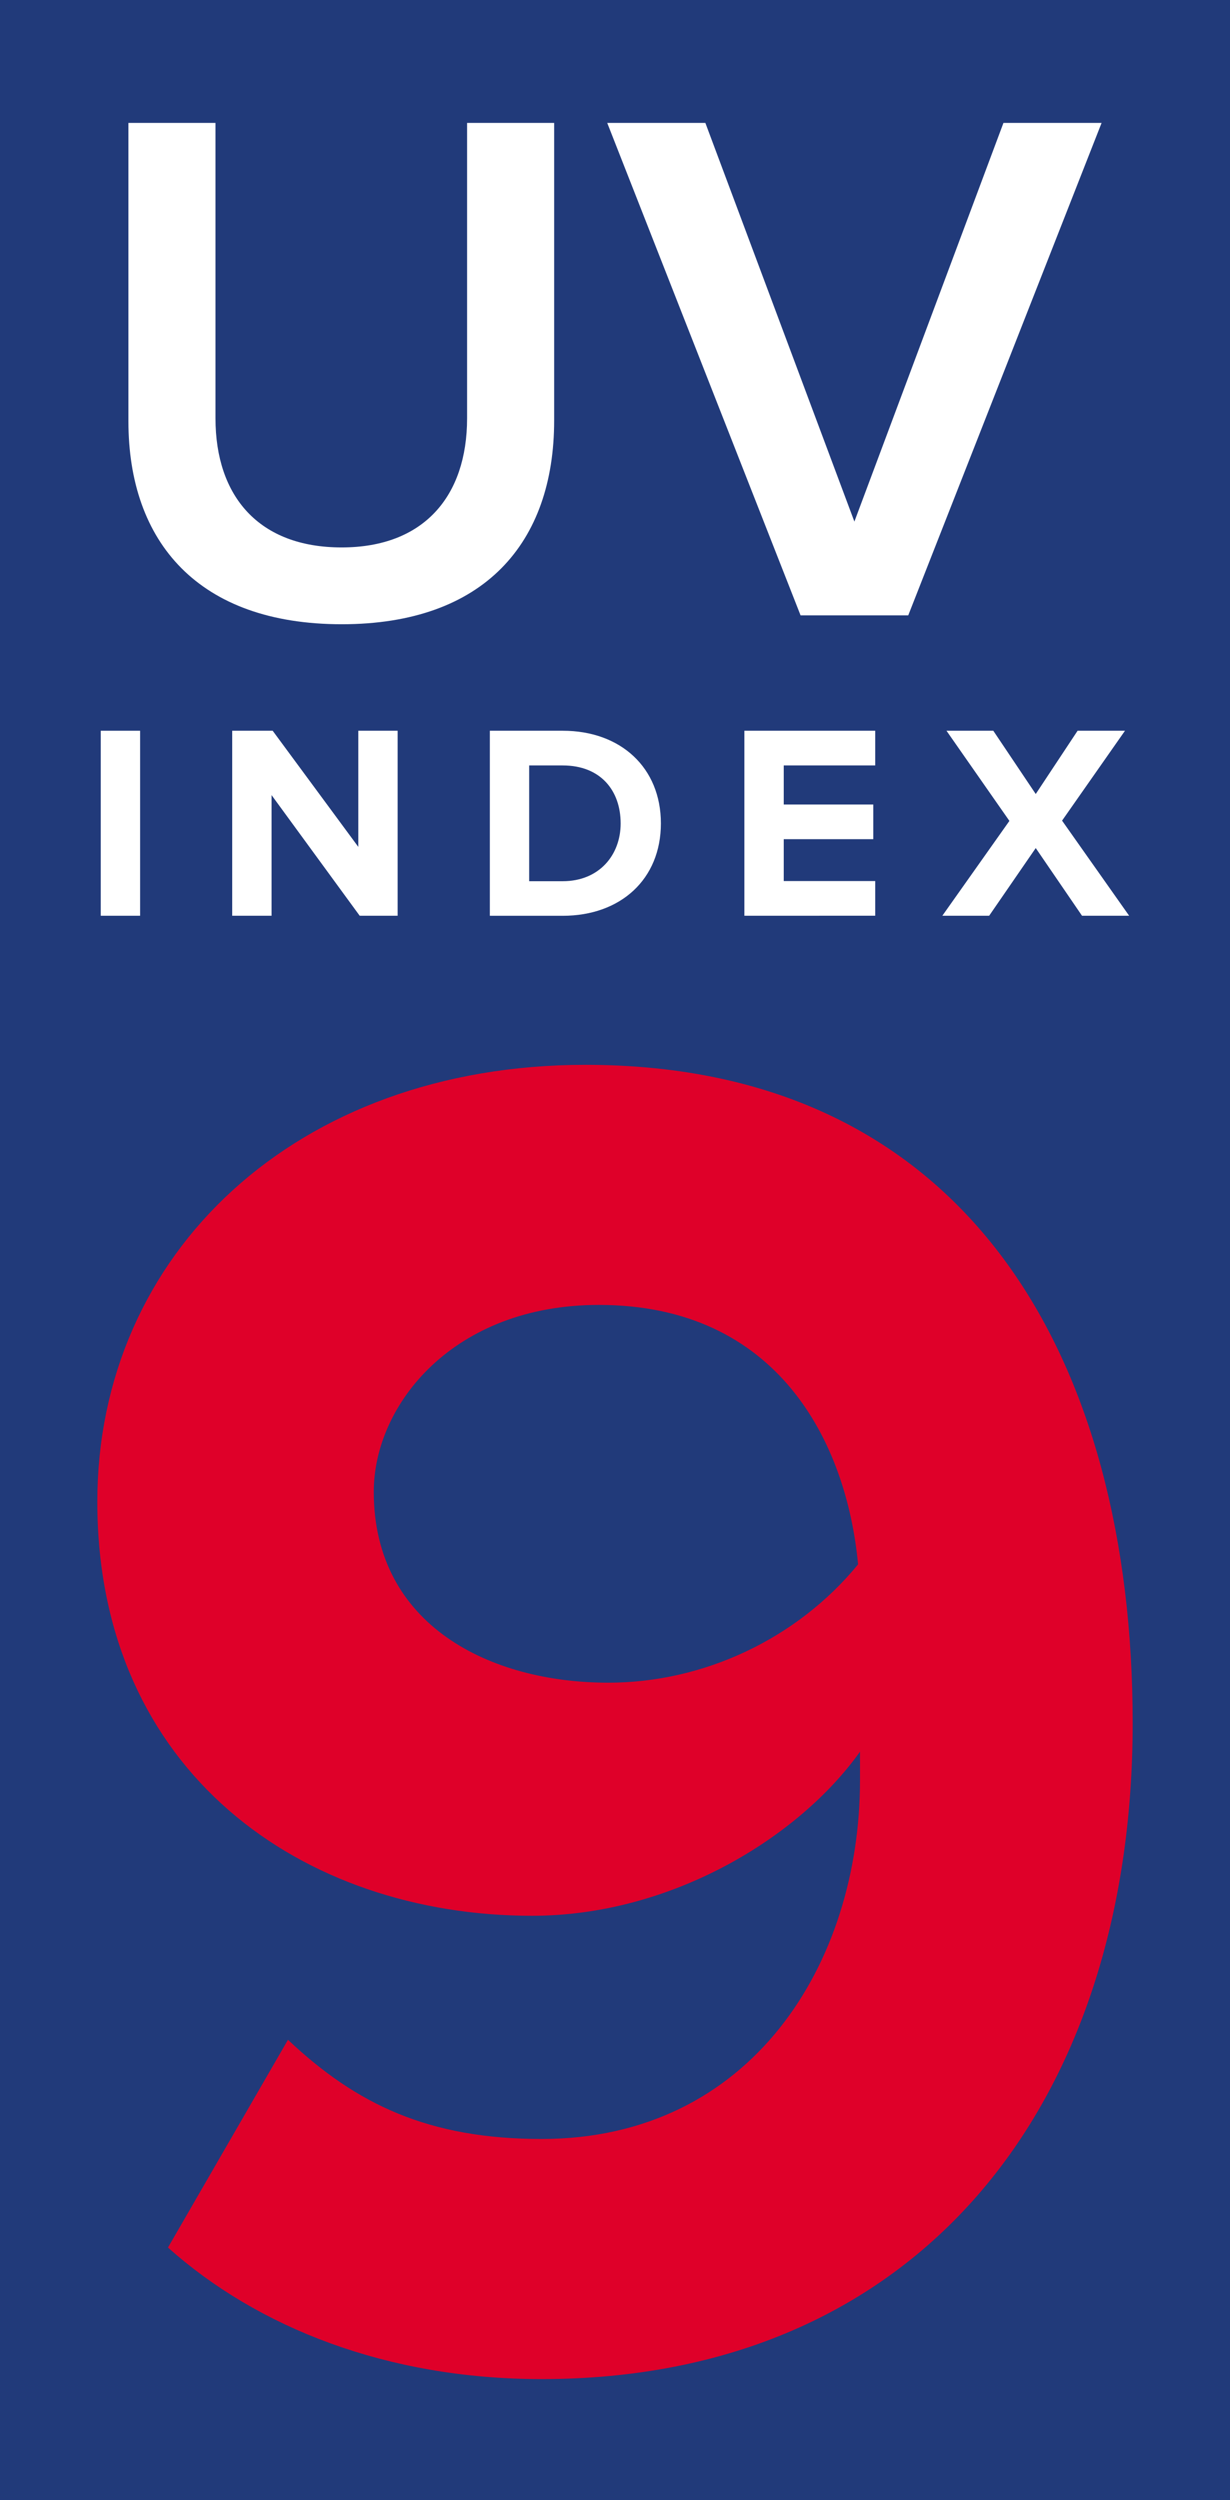 <?xml version="1.0" encoding="iso-8859-1"?>
<!-- Generator: Adobe Illustrator 18.0.0, SVG Export Plug-In . SVG Version: 6.00 Build 0)  -->
<!DOCTYPE svg PUBLIC "-//W3C//DTD SVG 1.1//EN" "http://www.w3.org/Graphics/SVG/1.1/DTD/svg11.dtd">
<svg version="1.1" id="Layer_1" xmlns="http://www.w3.org/2000/svg" xmlns:xlink="http://www.w3.org/1999/xlink" x="0px" y="0px"
	 width="32px" height="65px" viewBox="0 0 32 65" style="enable-background:new 0 0 32 65;" xml:space="preserve">
<path style="fill:#213A7A;" d="M0,0h32v65H0V0z"/>
<g>
	<path style="fill:#FFFFFF;" d="M3.341,10.951V3.196h2.265v7.678c0,2.035,1.133,3.359,3.282,3.359c2.131,0,3.264-1.324,3.264-3.359
		V3.196h2.265v7.736c0,3.186-1.823,5.298-5.528,5.298C5.165,16.229,3.341,14.099,3.341,10.951"/>
	<path style="fill:#FFFFFF;" d="M20.828,15.999l-5.03-12.803h2.553l3.877,10.365l3.878-10.365h2.553l-5.03,12.803h-2.802"/>
	<path style="fill:#FFFFFF;" d="M2.621,23.809v-4.81h1.024v4.81H2.621"/>
	<path style="fill:#FFFFFF;" d="M9.358,23.809l-2.293-3.137v3.137H6.041v-4.81h1.053l2.228,3.02v-3.02h1.023v4.81L9.358,23.809"/>
	<path style="fill:#FFFFFF;" d="M12.744,23.809v-4.81h1.897c1.507,0,2.553,0.959,2.553,2.409s-1.046,2.402-2.553,2.402h-1.897
		V23.809z M16.147,21.408c0-0.851-0.519-1.507-1.507-1.507h-0.873v3.01h0.873c0.952,0,1.507-0.685,1.507-1.5"/>
	<path style="fill:#FFFFFF;" d="M19.366,23.809v-4.81h3.404v0.902h-2.38v1.016h2.33v0.901h-2.33v1.089h2.38v0.901L19.366,23.809
		L19.366,23.809z"/>
	<path style="fill:#FFFFFF;" d="M28.15,23.809l-1.204-1.76l-1.212,1.76h-1.218l1.745-2.466l-1.637-2.344h1.218l1.104,1.645
		l1.089-1.645h1.233l-1.637,2.337l1.745,2.473H28.15"/>
</g>
<path style="fill:#DF0029;" d="M4.367,58.44l3.125-5.407c1.786,1.687,3.671,2.579,6.598,2.579c5.456,0,8.284-4.563,8.284-9.325
	c0-0.248,0-0.496,0-0.744c-1.588,2.231-4.911,4.266-8.532,4.266c-5.953,0-11.31-3.721-11.31-10.765
	c0-6.448,5.159-11.359,12.699-11.359c10.02,0,14.237,7.738,14.237,17.11c0,9.971-5.605,17.06-15.378,17.06
	c-4.02,0-7.391-1.34-9.723-3.423 M22.324,40.673c-0.298-3.174-2.083-6.746-6.746-6.746c-3.771,0-5.854,2.58-5.854,4.861
	c0,3.473,3.03,4.961,6.102,4.961C18.307,43.749,20.738,42.608,22.324,40.673"/>
</svg>
